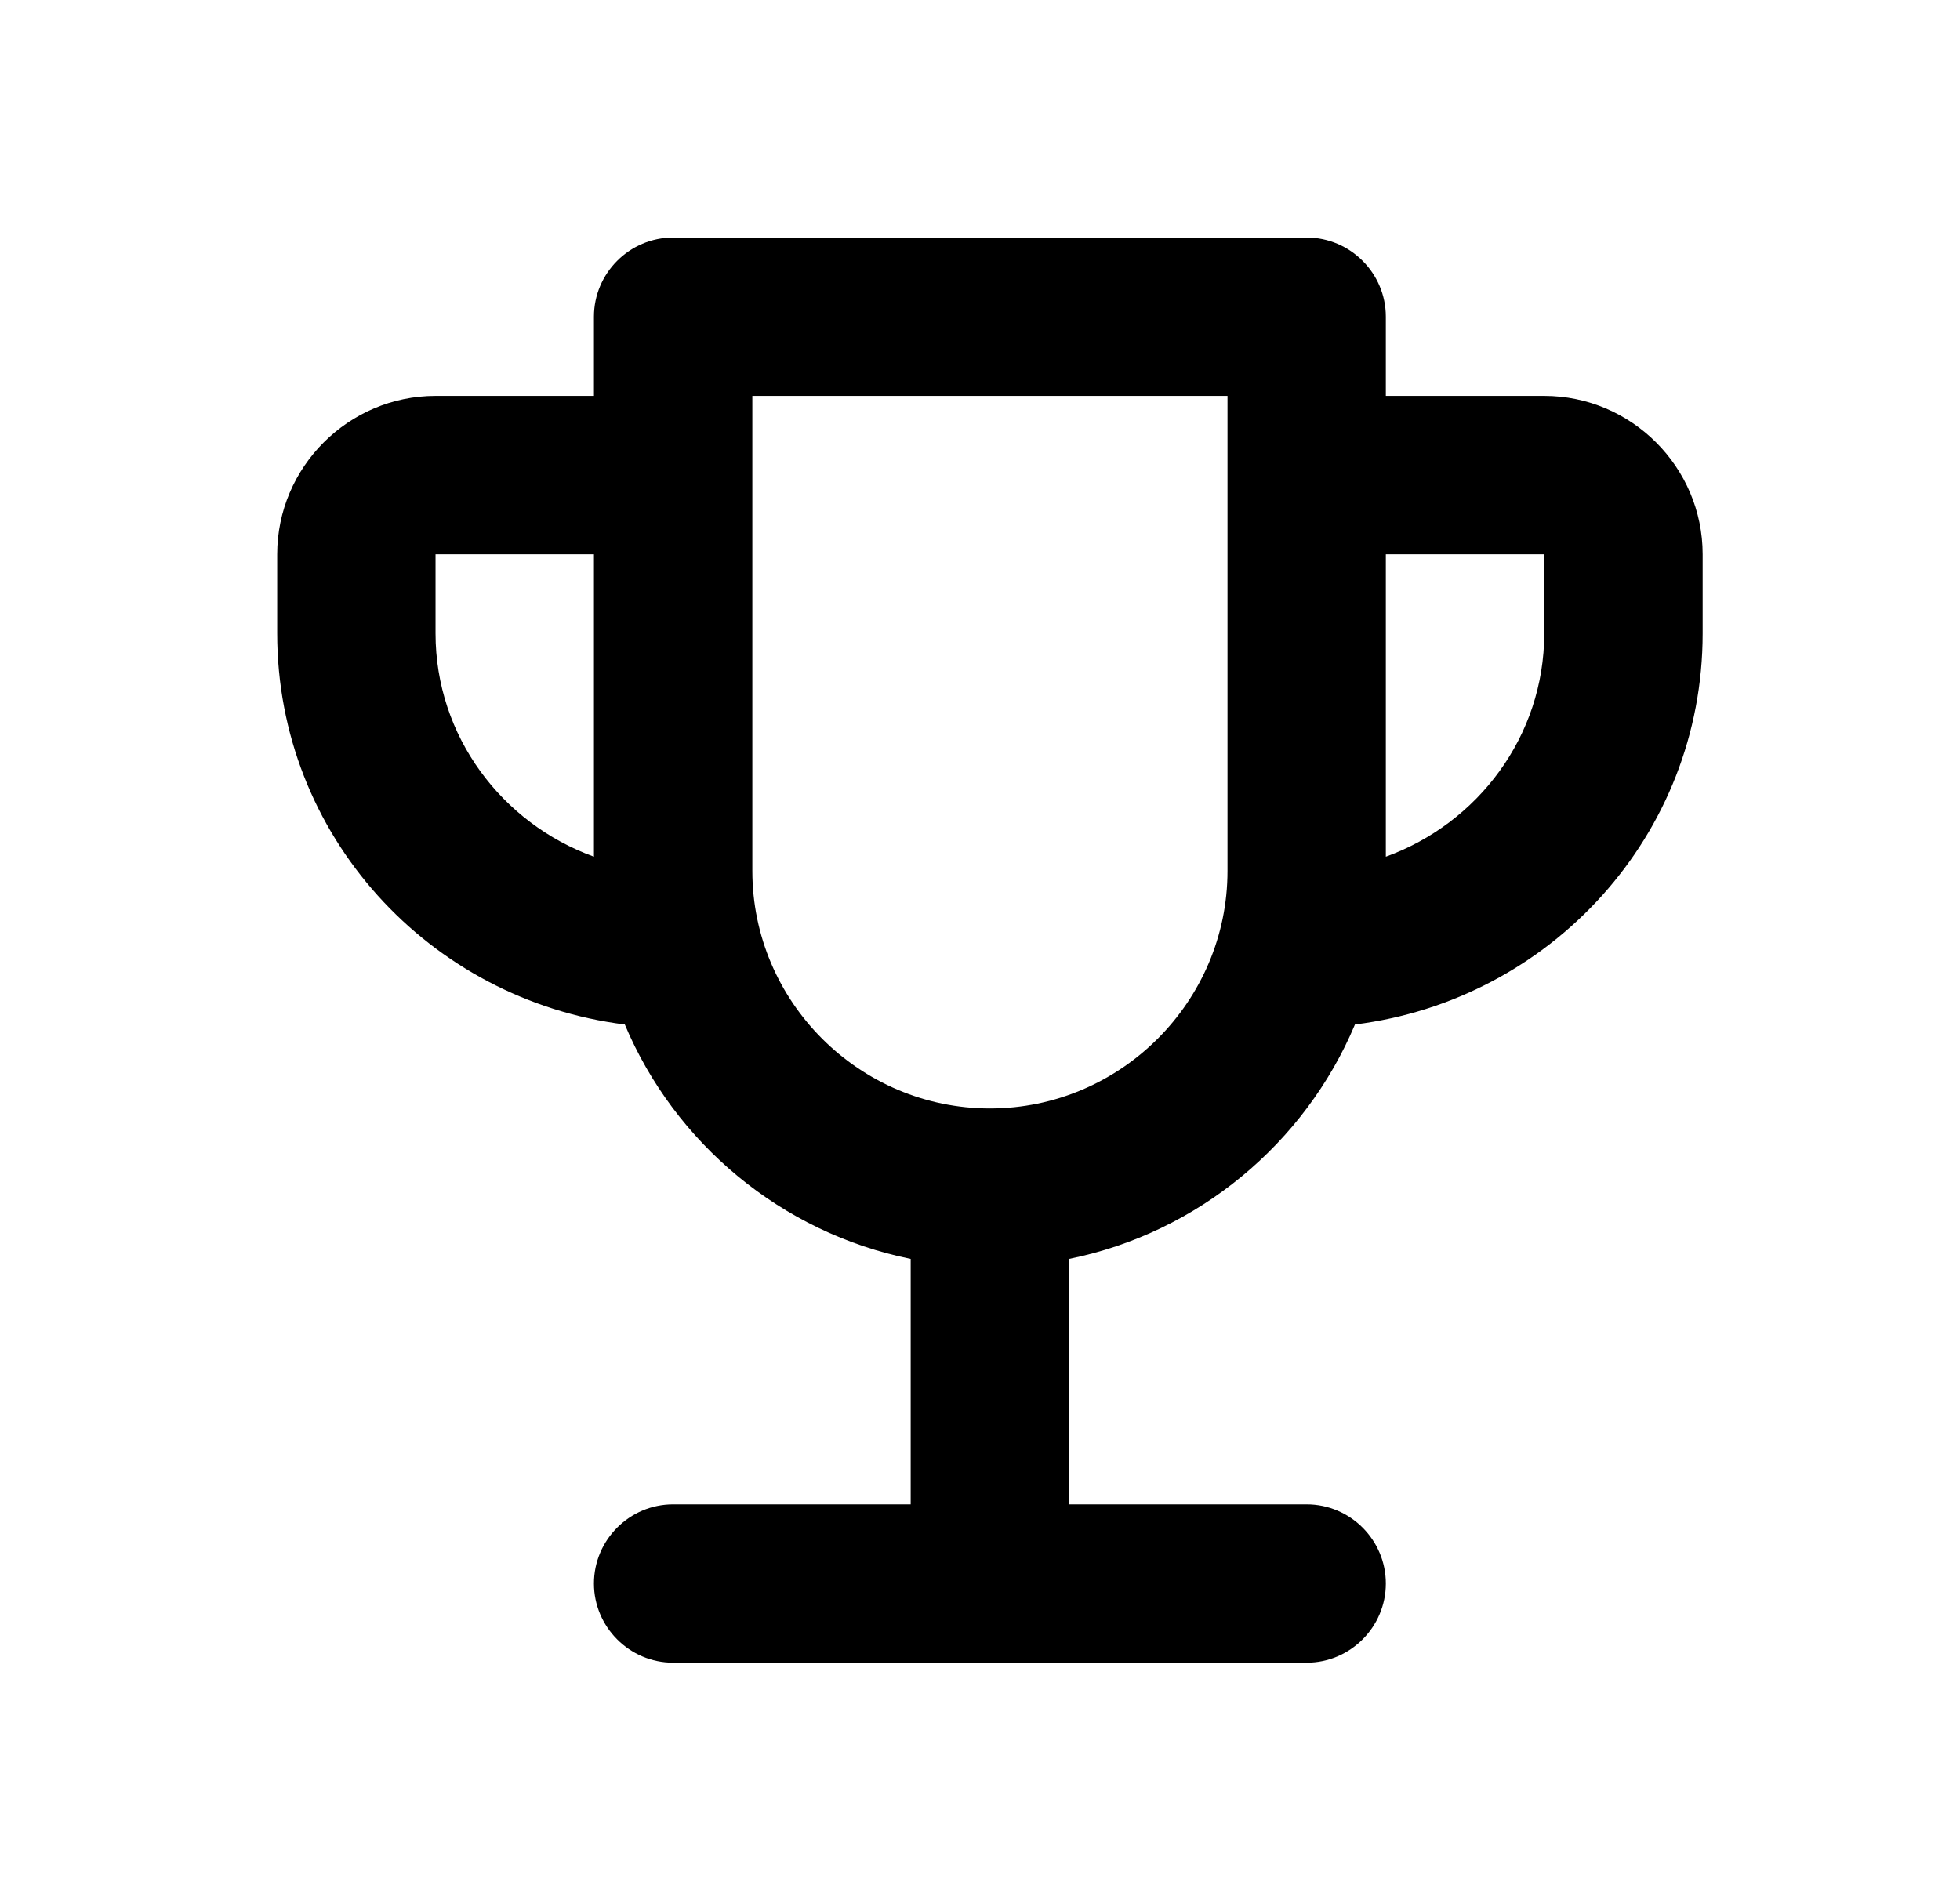 <svg width="33" height="32" viewBox="0 0 33 32" fill="none" xmlns="http://www.w3.org/2000/svg">
<path fill-rule="evenodd" clip-rule="evenodd" d="M23.333 6.667H26C27.467 6.667 28.667 7.867 28.667 9.334V10.667C28.667 14.067 26.107 16.84 22.813 17.253C21.973 19.253 20.173 20.76 18 21.2V25.334H22C22.733 25.334 23.333 25.933 23.333 26.667C23.333 27.4 22.733 28 22 28H11.333C10.6 28 10 27.4 10 26.667C10 25.933 10.6 25.334 11.333 25.334H15.333V21.2C13.16 20.76 11.36 19.253 10.52 17.253C7.227 16.84 4.667 14.067 4.667 10.667V9.334C4.667 7.867 5.867 6.667 7.333 6.667H10V5.333C10 4.6 10.6 4 11.333 4H22C22.733 4 23.333 4.6 23.333 5.333V6.667ZM7.333 9.334V10.667C7.333 12.4 8.453 13.867 10 14.427V9.334H7.333ZM23.333 14.427C24.88 13.867 26 12.4 26 10.667V9.334H23.333V14.427ZM12.667 14.667C12.667 16.867 14.467 18.667 16.667 18.667C18.867 18.667 20.667 16.867 20.667 14.667V6.667H12.667V14.667Z" fill="black"/>
</svg>
